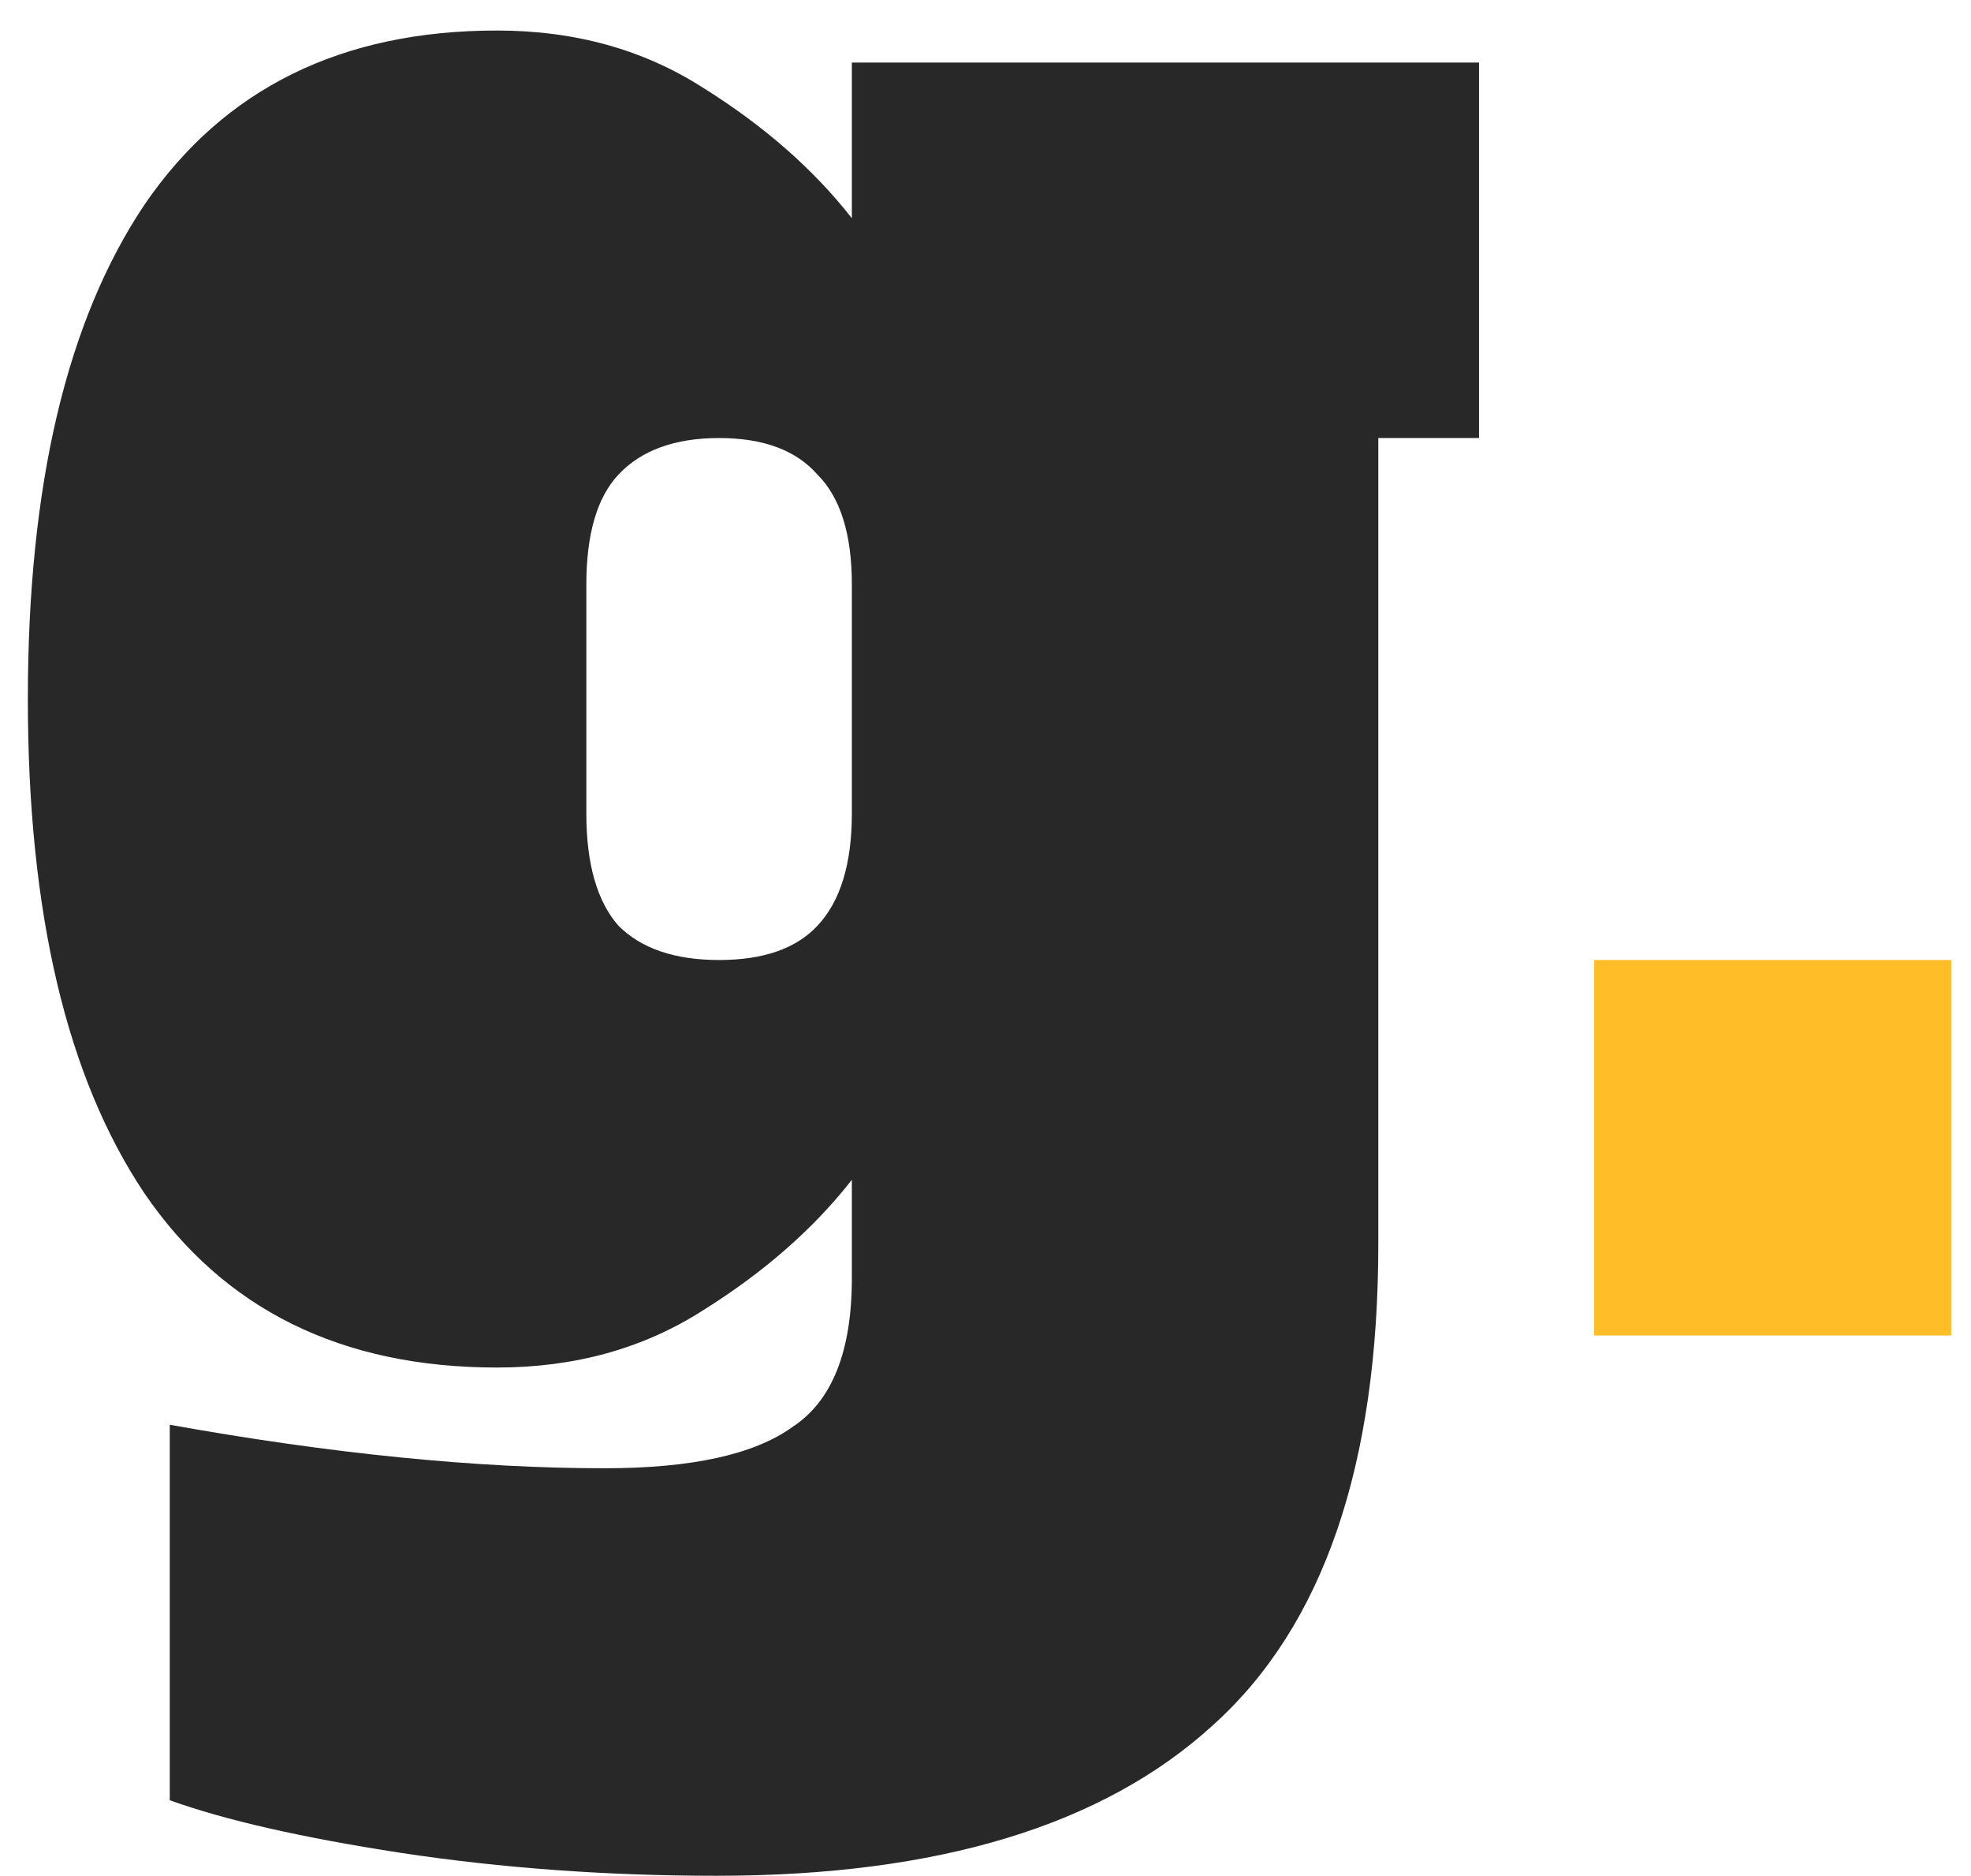 <svg width="62" height="59" viewBox="0 0 62 59" fill="none" xmlns="http://www.w3.org/2000/svg">
<path d="M22.548 58.992C19.092 58.992 15.78 58.752 12.612 58.272C9.492 57.792 7.068 57.24 5.34 56.616V44.808C10.428 45.72 14.988 46.176 19.02 46.176C21.756 46.176 23.724 45.744 24.924 44.88C26.172 44.064 26.796 42.504 26.796 40.2V37.104C25.596 38.64 24.036 40.008 22.116 41.208C20.244 42.408 18.084 43.008 15.636 43.008C10.74 43.008 7.044 41.184 4.548 37.536C2.1 33.888 0.876 28.704 0.876 21.984C0.876 15.264 2.1 10.08 4.548 6.432C7.044 2.784 10.74 0.96 15.636 0.96C18.084 0.96 20.244 1.56 22.116 2.76C24.036 3.96 25.596 5.328 26.796 6.864V1.968H46.524V13.776H43.356V39.12C43.356 46.08 41.628 51.12 38.172 54.24C34.716 57.408 29.508 58.992 22.548 58.992ZM22.62 30.192C24.012 30.192 25.044 29.832 25.716 29.112C26.436 28.344 26.796 27.168 26.796 25.584V18.384C26.796 16.8 26.436 15.648 25.716 14.928C25.044 14.16 24.012 13.776 22.62 13.776C21.228 13.776 20.172 14.16 19.452 14.928C18.78 15.648 18.444 16.8 18.444 18.384V25.584C18.444 27.168 18.78 28.344 19.452 29.112C20.172 29.832 21.228 30.192 22.62 30.192Z" fill="#282828"/>
<path d="M50.146 42V30.192H61.378V42H50.146Z" fill="#FFBD27"/>
</svg>
